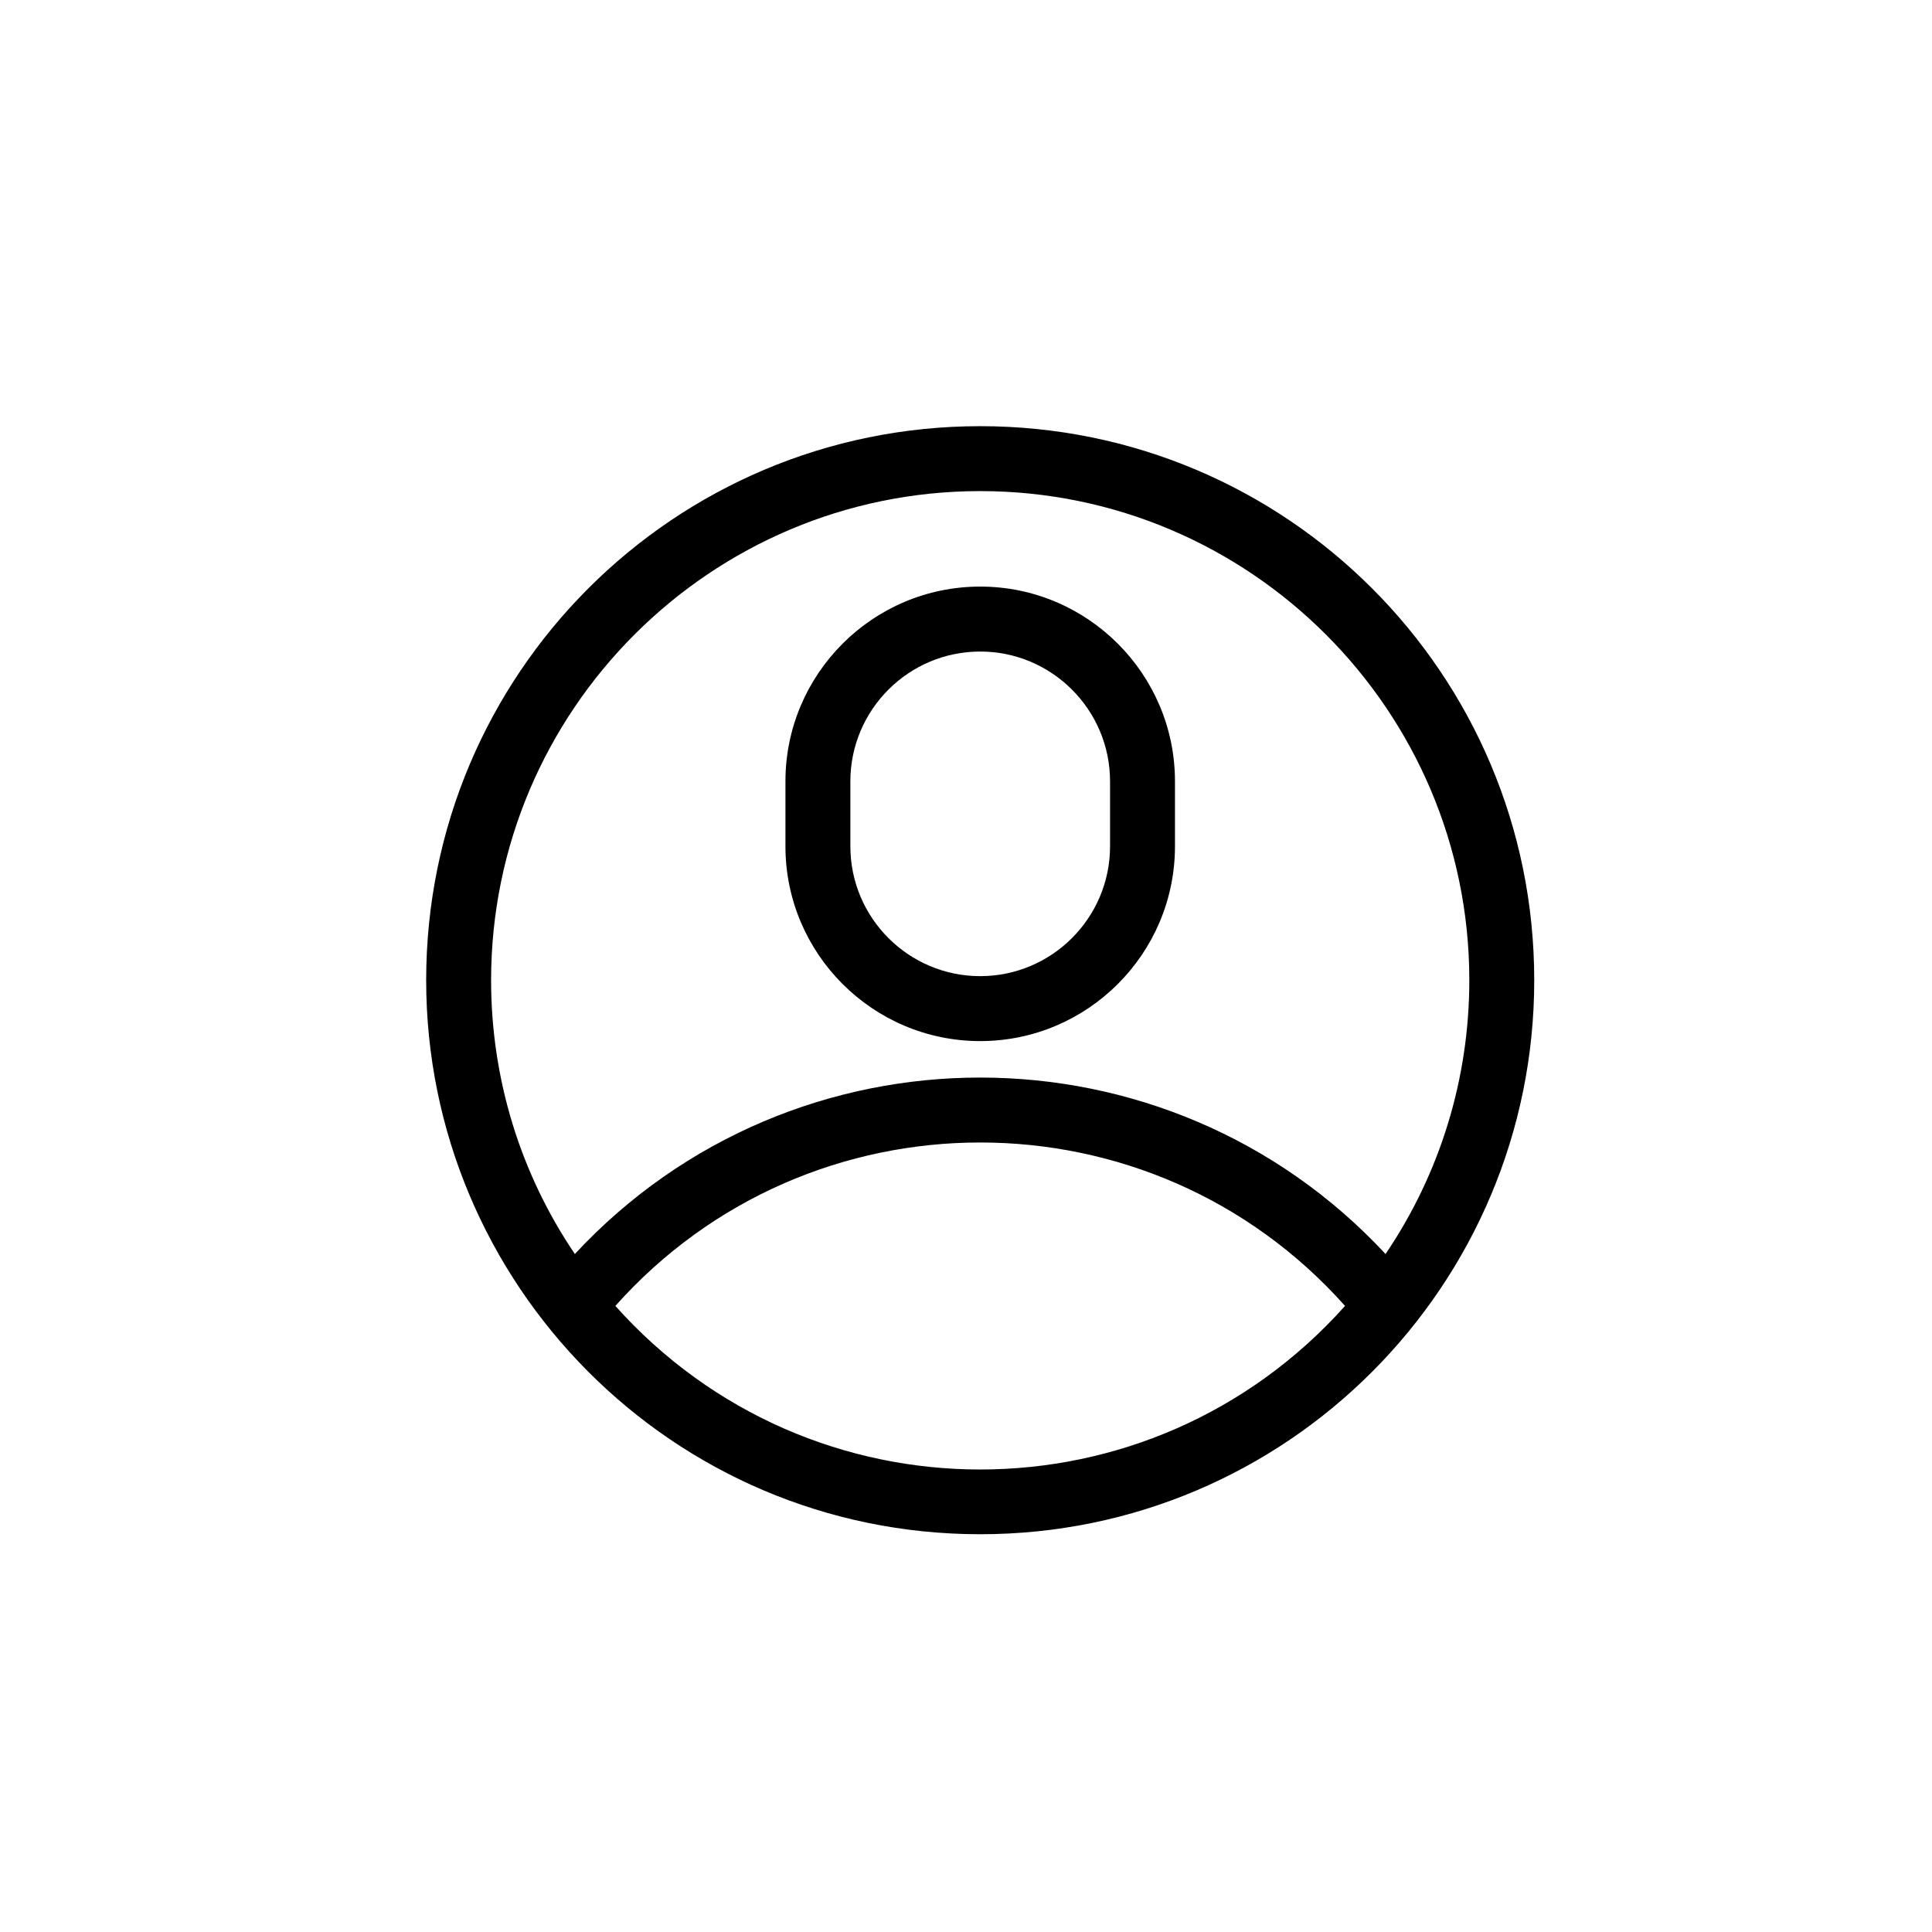 <svg width="68" height="68" viewBox="0 0 68 68" fill="none" xmlns="http://www.w3.org/2000/svg">
<path fill-rule="evenodd" clip-rule="evenodd" d="M34.5 15C45.279 15 54 23.723 54 34.5C54 45.231 45.307 54 34.5 54C23.648 54 15 45.182 15 34.5C15 23.721 23.723 15 34.5 15ZM51.715 34.5C51.715 25.008 43.992 17.285 34.5 17.285C25.008 17.285 17.285 25.008 17.285 34.5C17.285 37.972 18.318 41.31 20.233 44.137C27.938 35.849 41.076 35.864 48.767 44.137C50.682 41.31 51.715 37.972 51.715 34.5ZM21.659 45.964C28.497 38.294 40.505 38.295 47.341 45.964C40.48 53.64 28.523 53.642 21.659 45.964ZM41.355 29.787C41.355 33.567 38.28 36.643 34.5 36.643C30.72 36.643 27.645 33.567 27.645 29.787V27.502C27.645 23.722 30.72 20.646 34.5 20.646C38.28 20.646 41.355 23.722 41.355 27.502V29.787ZM34.5 22.932C31.98 22.932 29.93 24.982 29.93 27.502V29.787C29.93 32.307 31.98 34.357 34.5 34.357C37.02 34.357 39.07 32.307 39.07 29.787V27.502C39.07 24.982 37.02 22.932 34.5 22.932Z" fill="black"/>
</svg>
